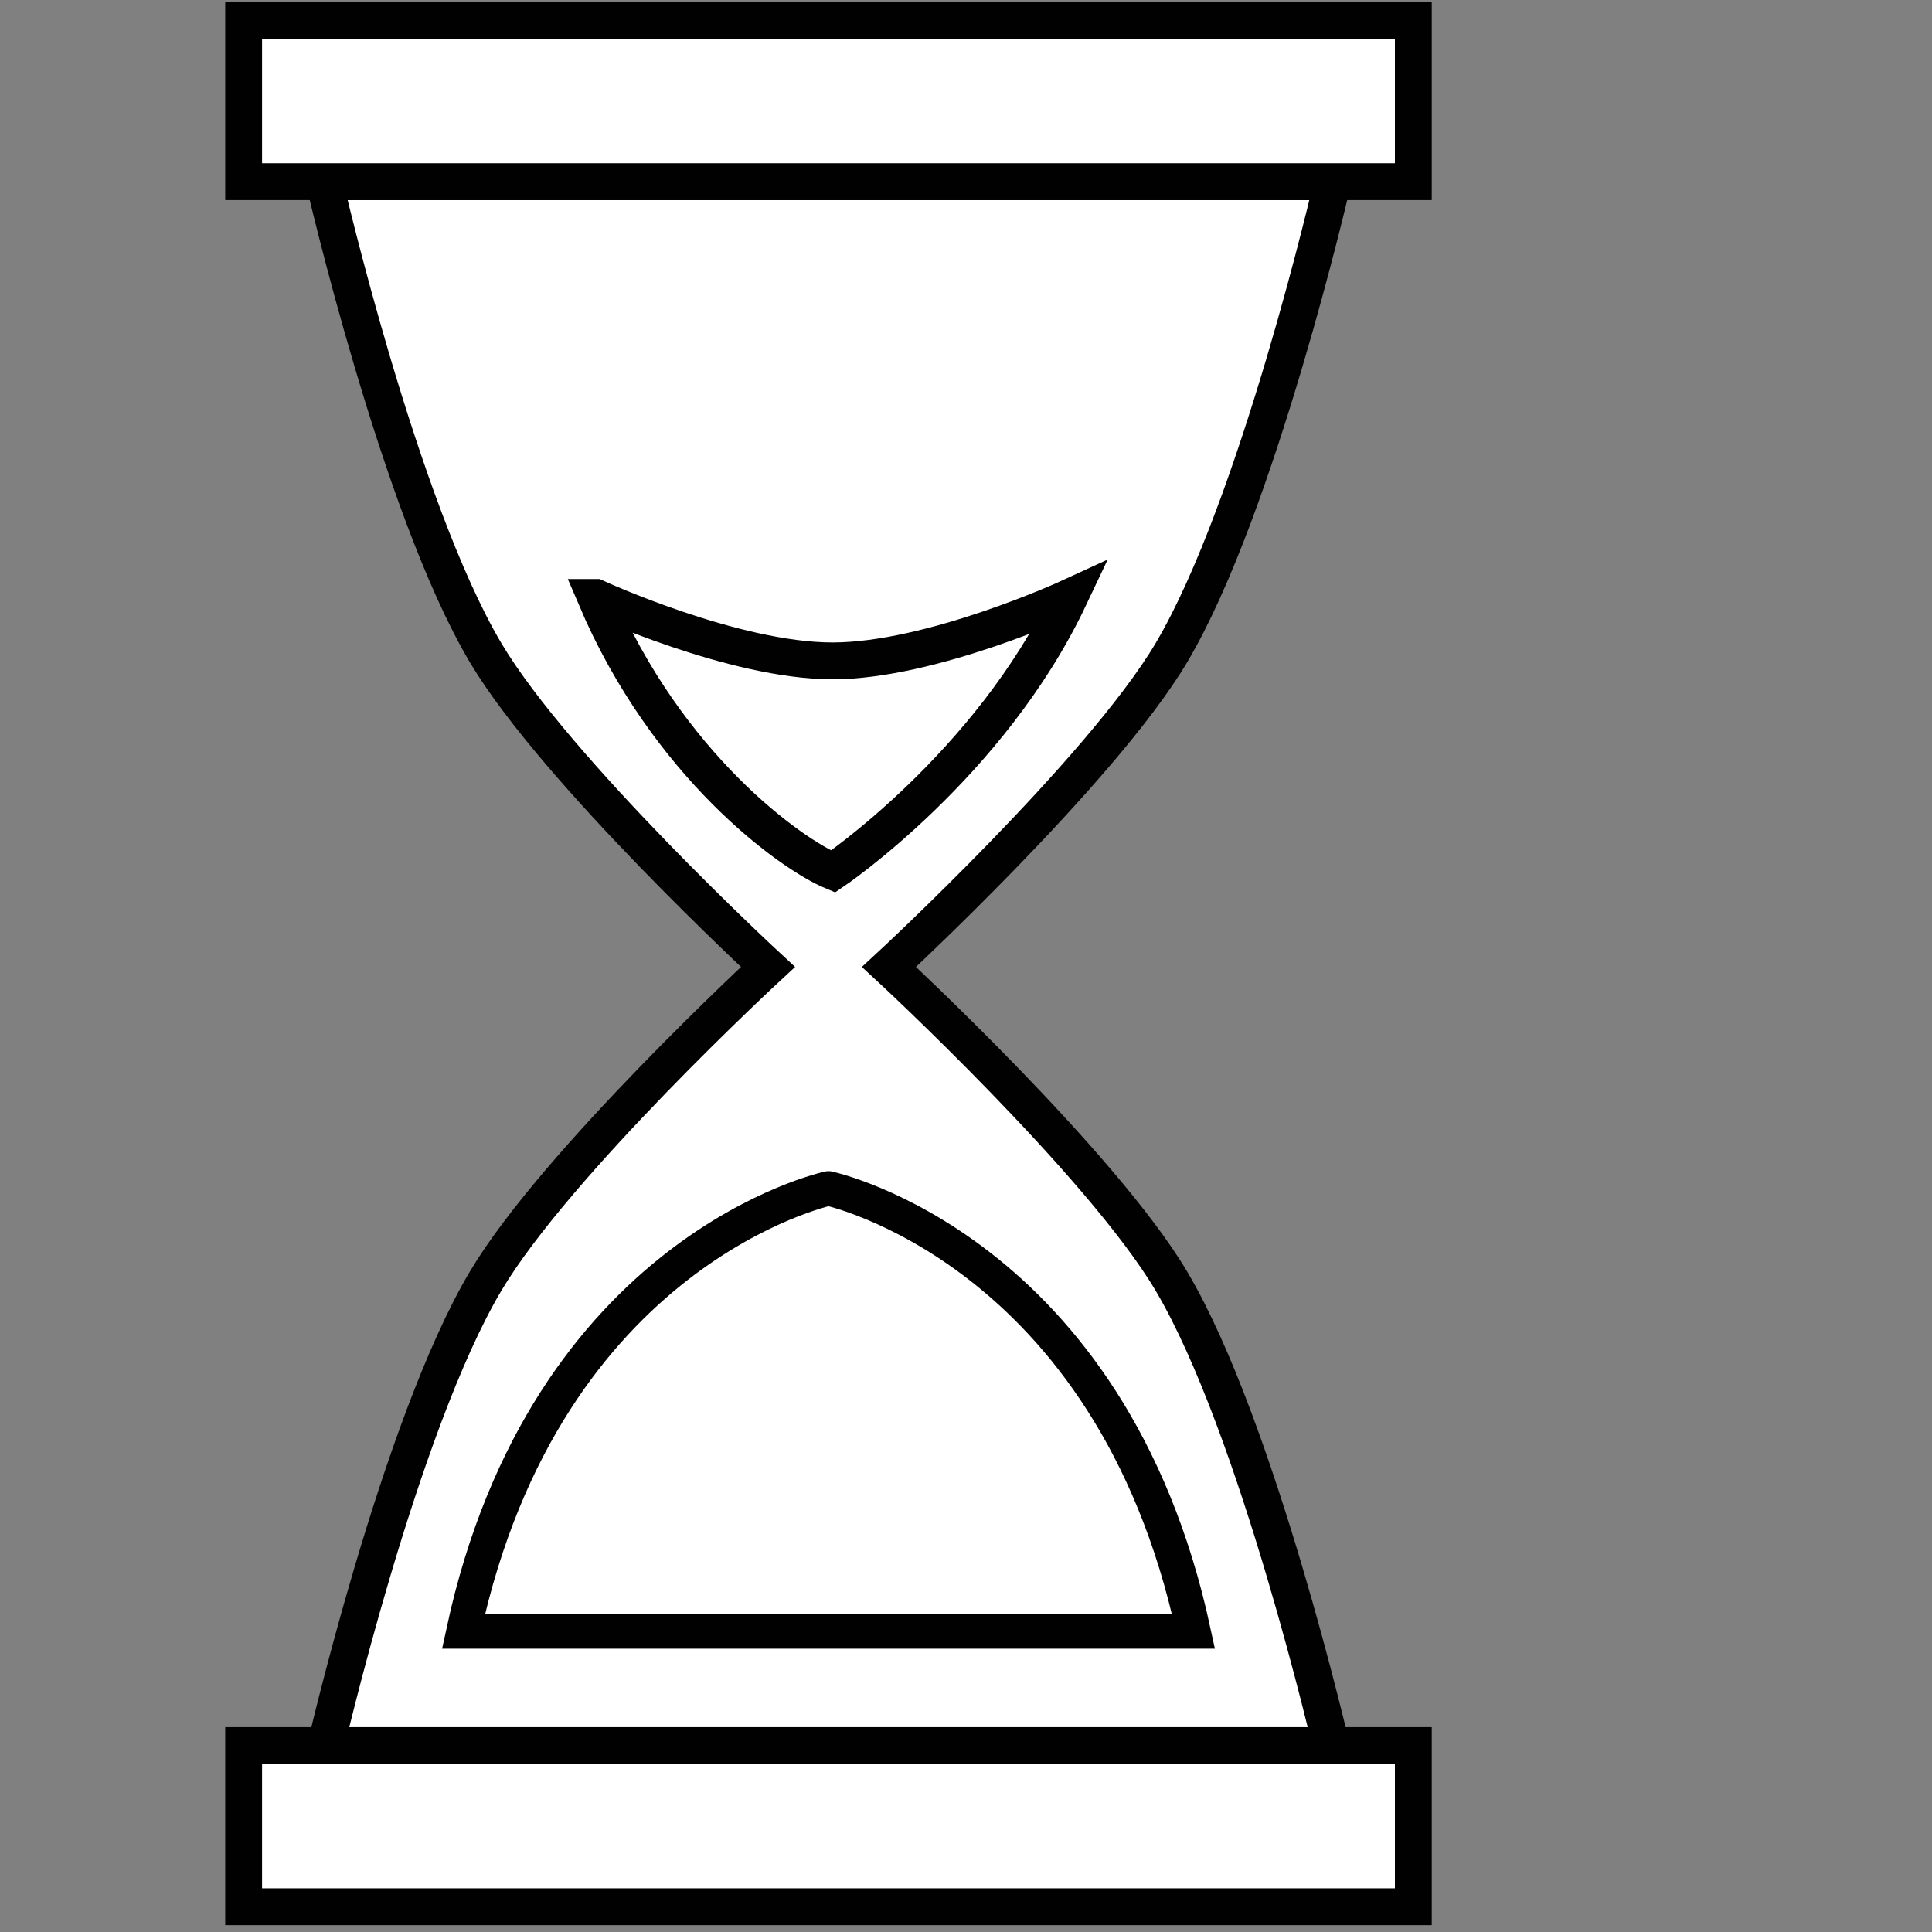 <svg width="56" height="56" xmlns="http://www.w3.org/2000/svg">
    <rect width="100%" height="100%" fill="#808080" stroke="none"/>
    <g fill="#fff" stroke="#010101">
        <path d="M9.4 50.789h29.228s-2.169-9.433-4.676-13.657c-2.03-3.42-8.184-9.105-8.184-9.105s6.154-5.685 8.184-9.105c2.507-4.223 4.676-13.657 4.676-13.657H9.4s2.17 9.434 4.677 13.657c2.03 3.42 8.183 9.105 8.183 9.105s-6.153 5.685-8.183 9.105C11.569 41.355 9.4 50.789 9.4 50.789z"
              fill-rule="evenodd" stroke-linecap="square" stroke-width="1.068"/>
        <path d="M7.062.597h33.904v4.669H7.062z" fill-rule="evenodd" stroke-width="1.068"/>
        <path d="M24.014 34.448s-8.184 1.75-10.58 12.84h21.161c-2.397-11.089-10.58-12.84-10.58-12.84z"/>
        <path d="M17.266 17.318c2.072 4.873 5.66 7.44 6.88 7.944 0 0 4.544-3.07 6.85-7.944 0 0-3.993 1.838-6.865 1.838s-6.865-1.838-6.865-1.838z"
              stroke-linecap="square" stroke-width="1.068"/>
        <path d="M7.062 50.597h33.904v4.67H7.062z" fill-rule="evenodd" stroke-width="1.068"/>
    </g>
</svg>